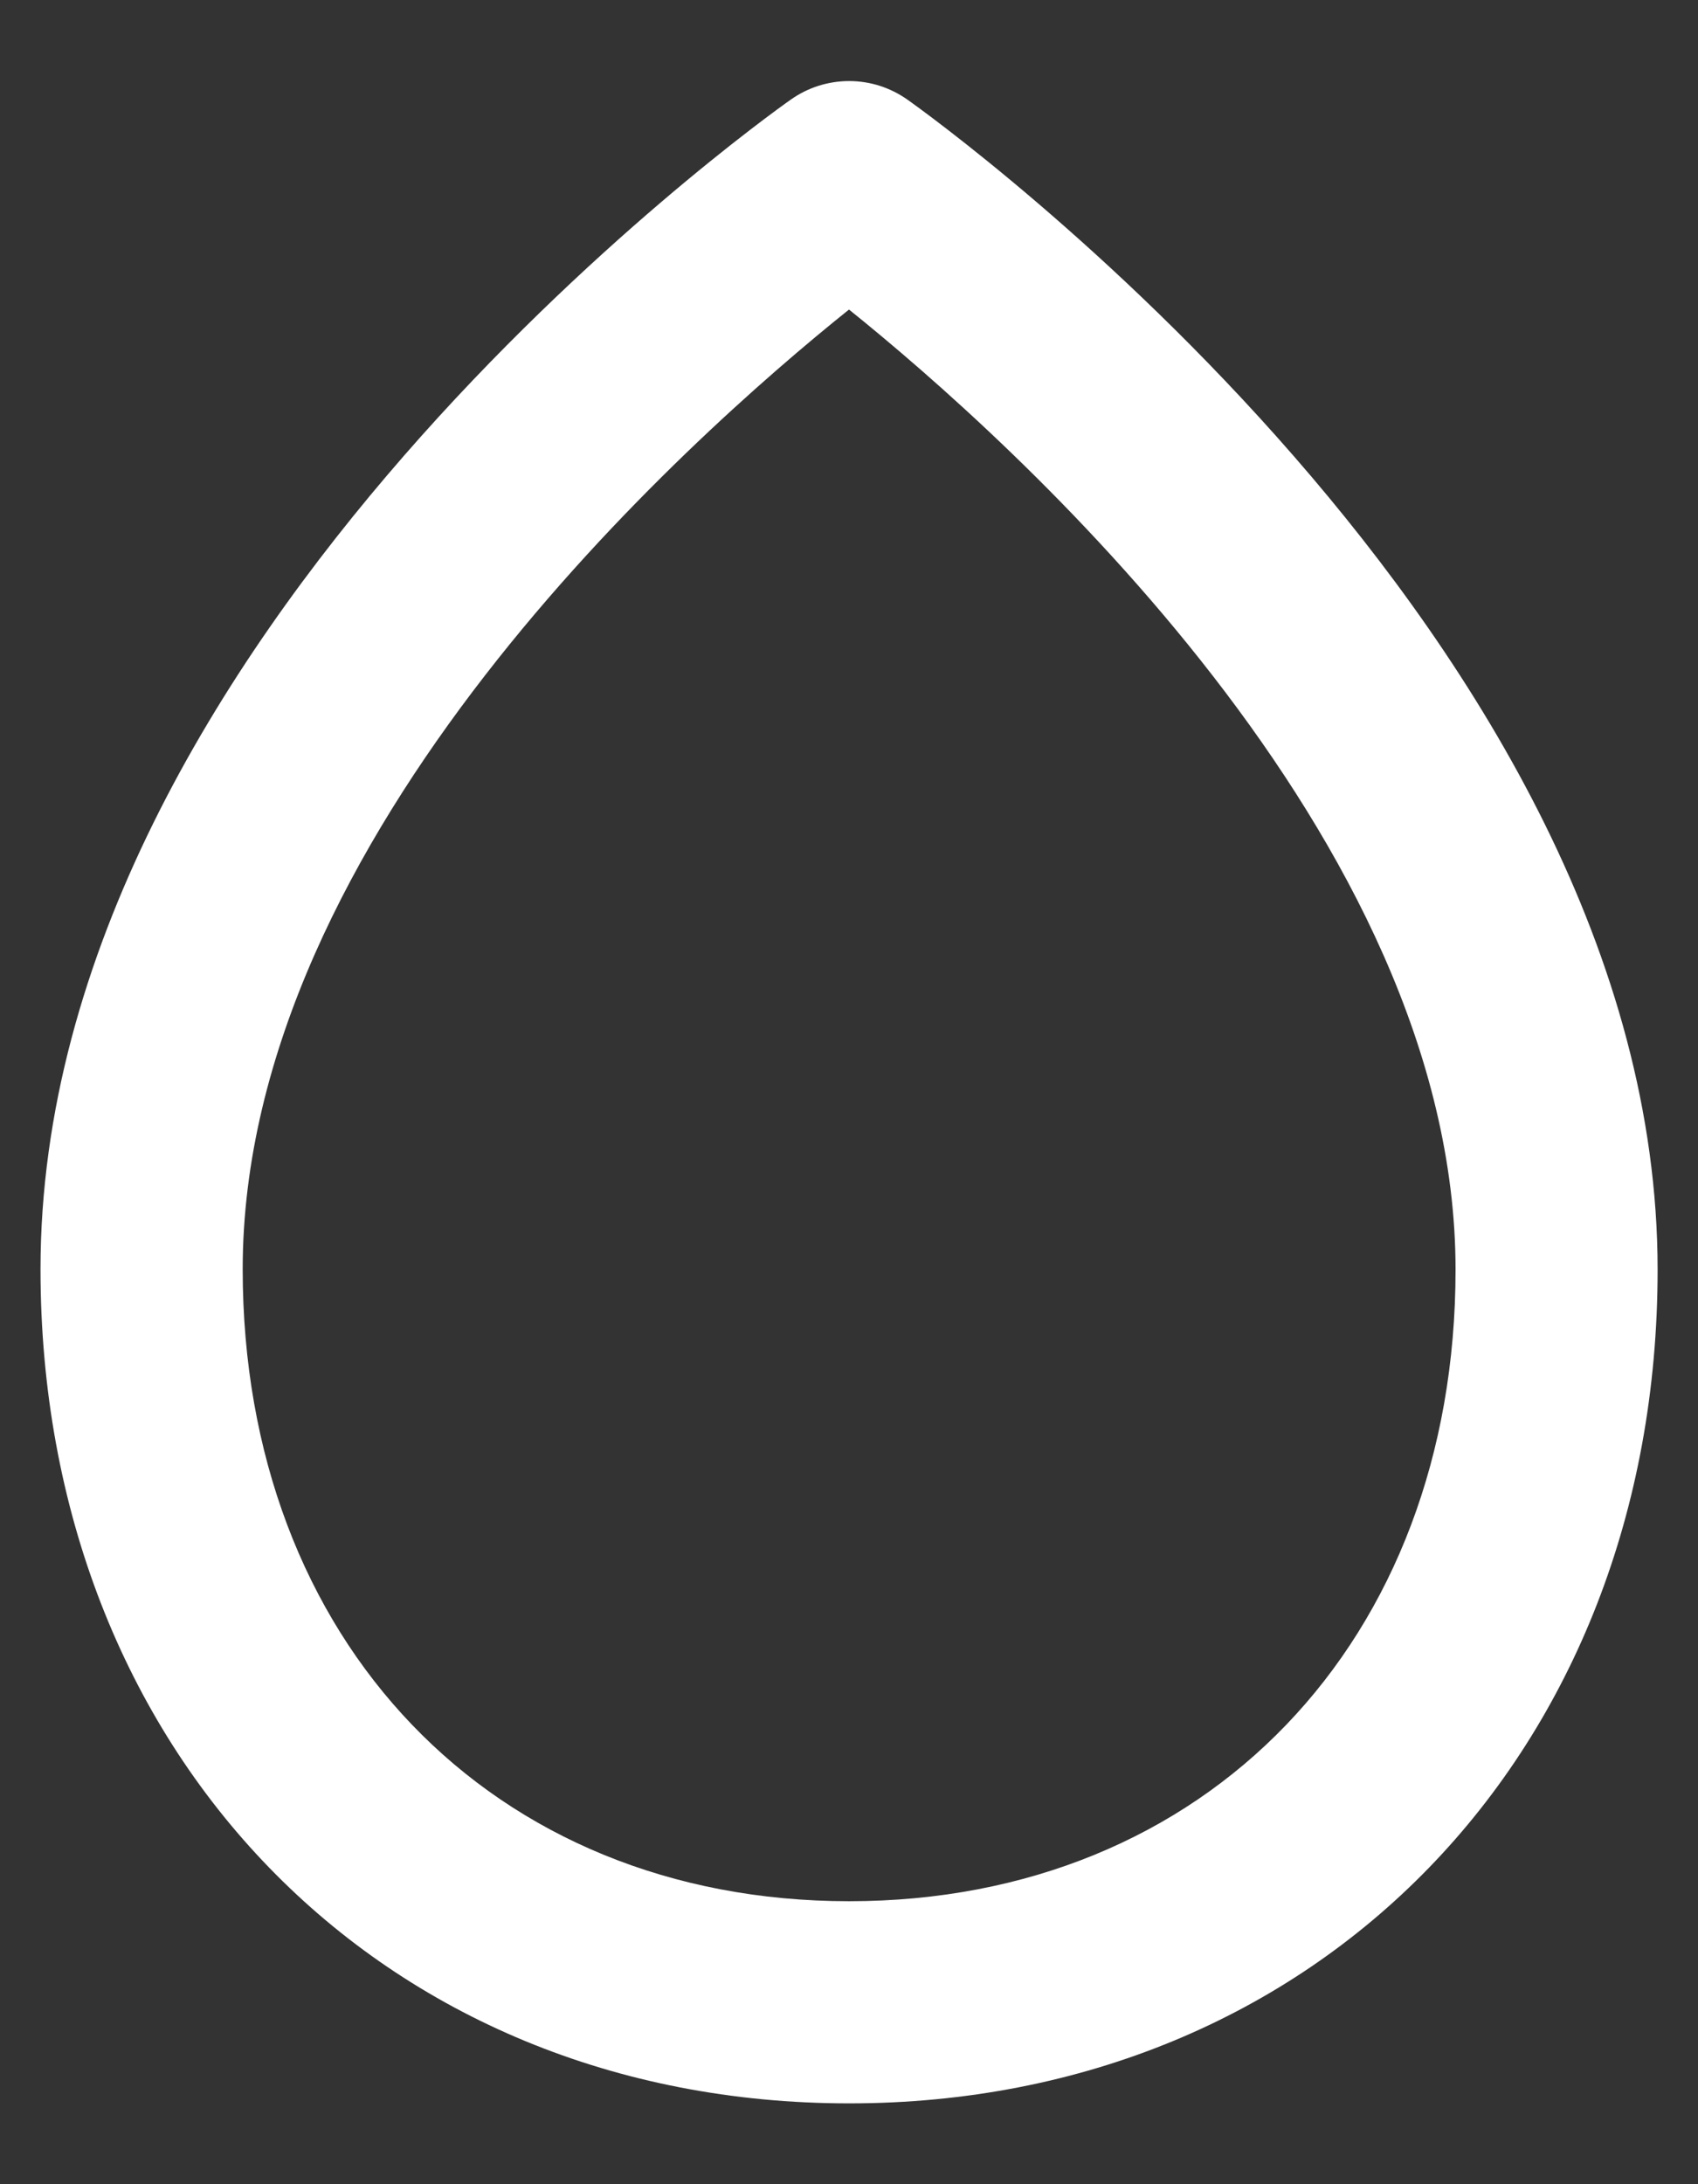 <svg width="14" height="18" viewBox="0 0 14 18" fill="none" xmlns="http://www.w3.org/2000/svg">
<rect x="0" y="0" width="14" height="18" fill="#333333" stroke="none"/>
<path d="M7.001 17.334C10.864 17.334 13.667 14.444 13.667 10.463C13.667 5.269 7.736 1.001 7.483 0.822C7.342 0.722 7.174 0.668 7.002 0.668C6.829 0.668 6.661 0.721 6.52 0.821C6.267 0.998 0.334 5.253 0.334 10.459C0.334 14.443 3.137 17.334 7.001 17.334ZM7 2.551C8.337 3.626 12.001 6.896 12.001 10.463C12.001 13.527 9.944 15.668 7.001 15.668C4.057 15.668 2.001 13.526 2.001 10.459C2.001 6.884 5.662 3.623 7 2.551Z" fill="white"/>
</svg>
